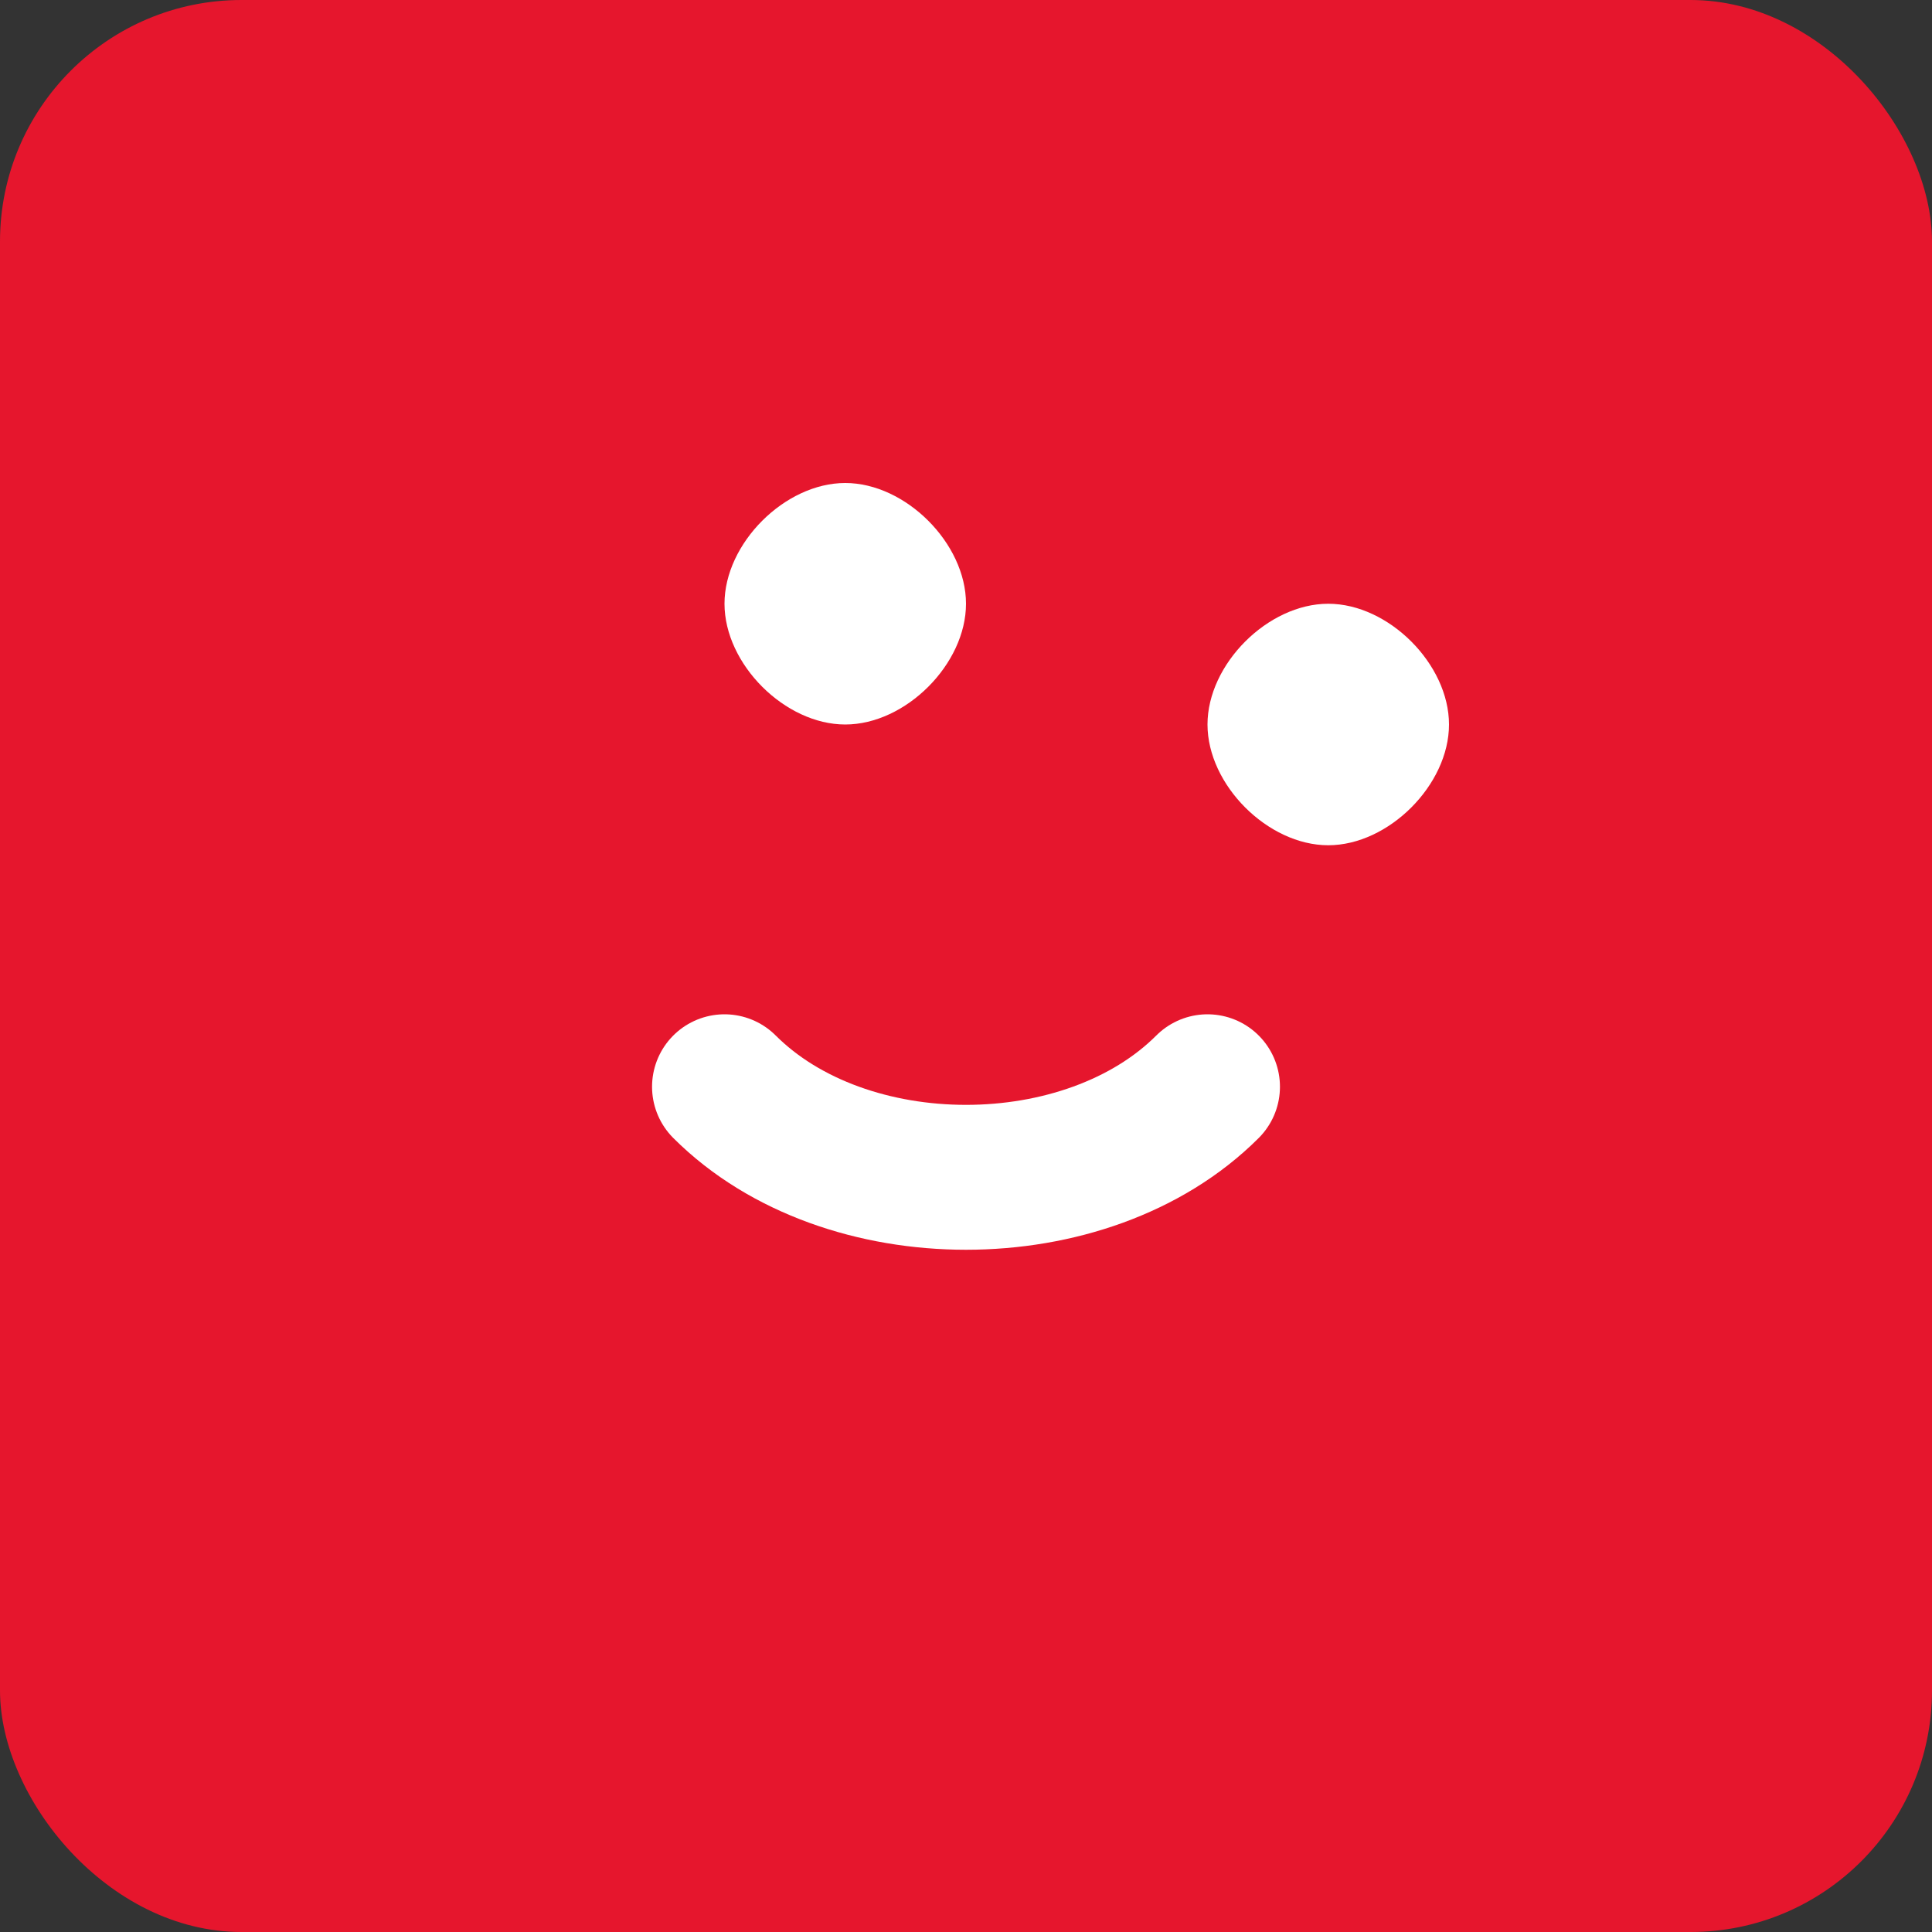 <svg width="16" height="16" viewBox="0 0 16 16" fill="none" xmlns="http://www.w3.org/2000/svg">
    <rect x="0" y="0" width="16" height="16" fill="#333333" stroke="none"/>
    <rect width="16" height="16" rx="2" fill="#E6162D"/>
    <path d="M6 5C6 5.5 6.5 6 7 6C7.5 6 8 5.5 8 5C8 4.5 7.5 4 7 4C6.5 4 6 4.5 6 5Z" fill="white"/>
    <path d="M10 6C10 6.5 10.5 7 11 7C11.5 7 12 6.5 12 6C12 5.5 11.5 5 11 5C10.5 5 10 5.5 10 6Z" fill="white"/>
    <path d="M6 9C7 10 9 10 10 9" stroke="white" stroke-width="1.2" stroke-linecap="round"/>
</svg>
